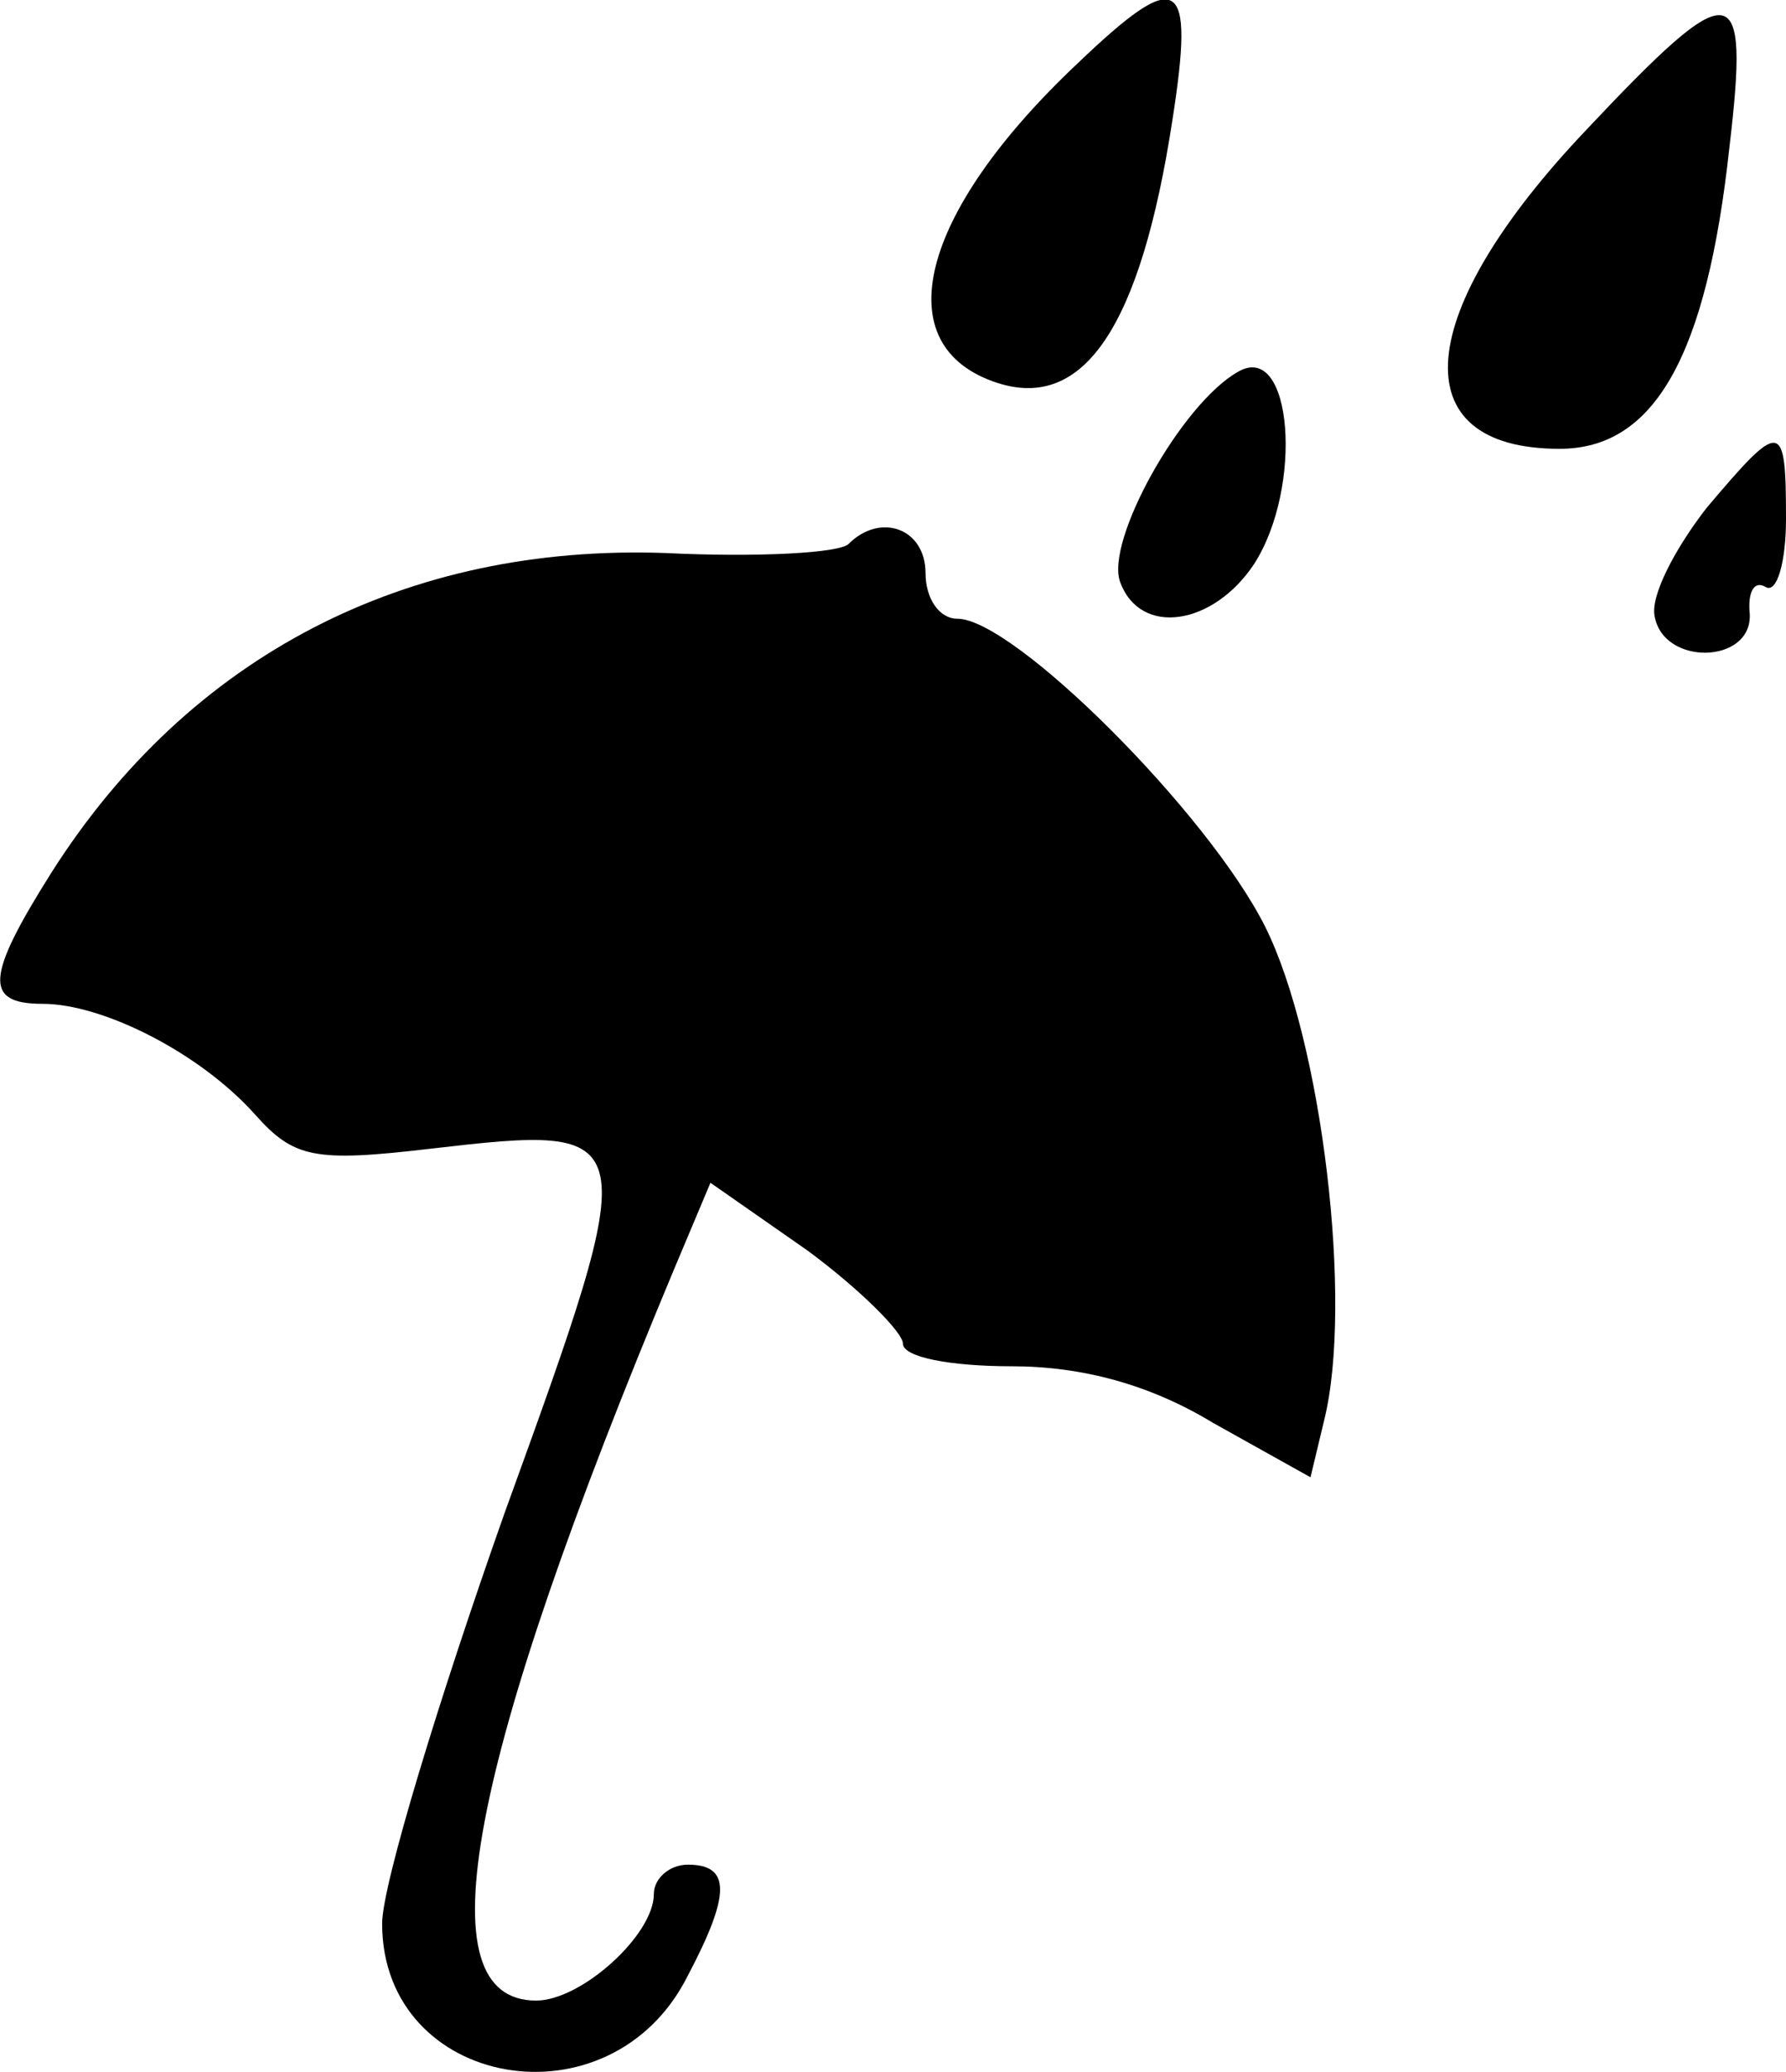 <?xml version="1.0" standalone="no"?>
<!DOCTYPE svg PUBLIC "-//W3C//DTD SVG 20010904//EN"
 "http://www.w3.org/TR/2001/REC-SVG-20010904/DTD/svg10.dtd">
<svg version="1.0" xmlns="http://www.w3.org/2000/svg"
 width="78.876pt" height="91.455pt" viewBox="0 0 78.876 91.455"
 preserveAspectRatio="xMidYMid meet">
<g transform="translate(-1.124,92.312) scale(0.1,-0.1)"
fill="#000000" stroke="none">
<path d="M487 895 c-70 -66 -85 -125 -35 -141 38 -12 63 25 77 116 10 64 3 68
-42 25z"/>
<path d="M712 866 c-77 -81 -82 -141 -12 -141 42 0 65 41 75 133 9 76 2 77
-63 8z"/>
<path d="M558 759 c-25 -14 -59 -75 -52 -93 9 -24 41 -19 59 8 22 34 17 99 -7
85z"/>
<path d="M765 699 c-14 -18 -25 -39 -23 -48 4 -22 43 -21 42 1 -1 10 2 15 7
12 5 -3 9 11 9 30 0 44 -2 44 -35 5z"/>
<path d="M386 683 c-4 -4 -40 -6 -81 -4 -114 4 -210 -45 -271 -141 -29 -46
-30 -58 -4 -58 27 0 70 -22 94 -49 17 -19 26 -21 77 -15 95 11 95 10 33 -161
-29 -82 -54 -164 -54 -181 0 -73 101 -91 135 -23 19 36 19 49 0 49 -8 0 -15
-6 -15 -13 0 -18 -32 -47 -52 -47 -50 0 -31 103 61 323 l16 38 43 -30 c23 -17
42 -36 42 -41 0 -6 21 -10 48 -10 31 0 61 -8 89 -25 l43 -24 6 25 c13 52 -1
168 -26 218 -25 50 -111 136 -136 136 -8 0 -14 9 -14 20 0 20 -20 27 -34 13z"/>
</g>
</svg>

